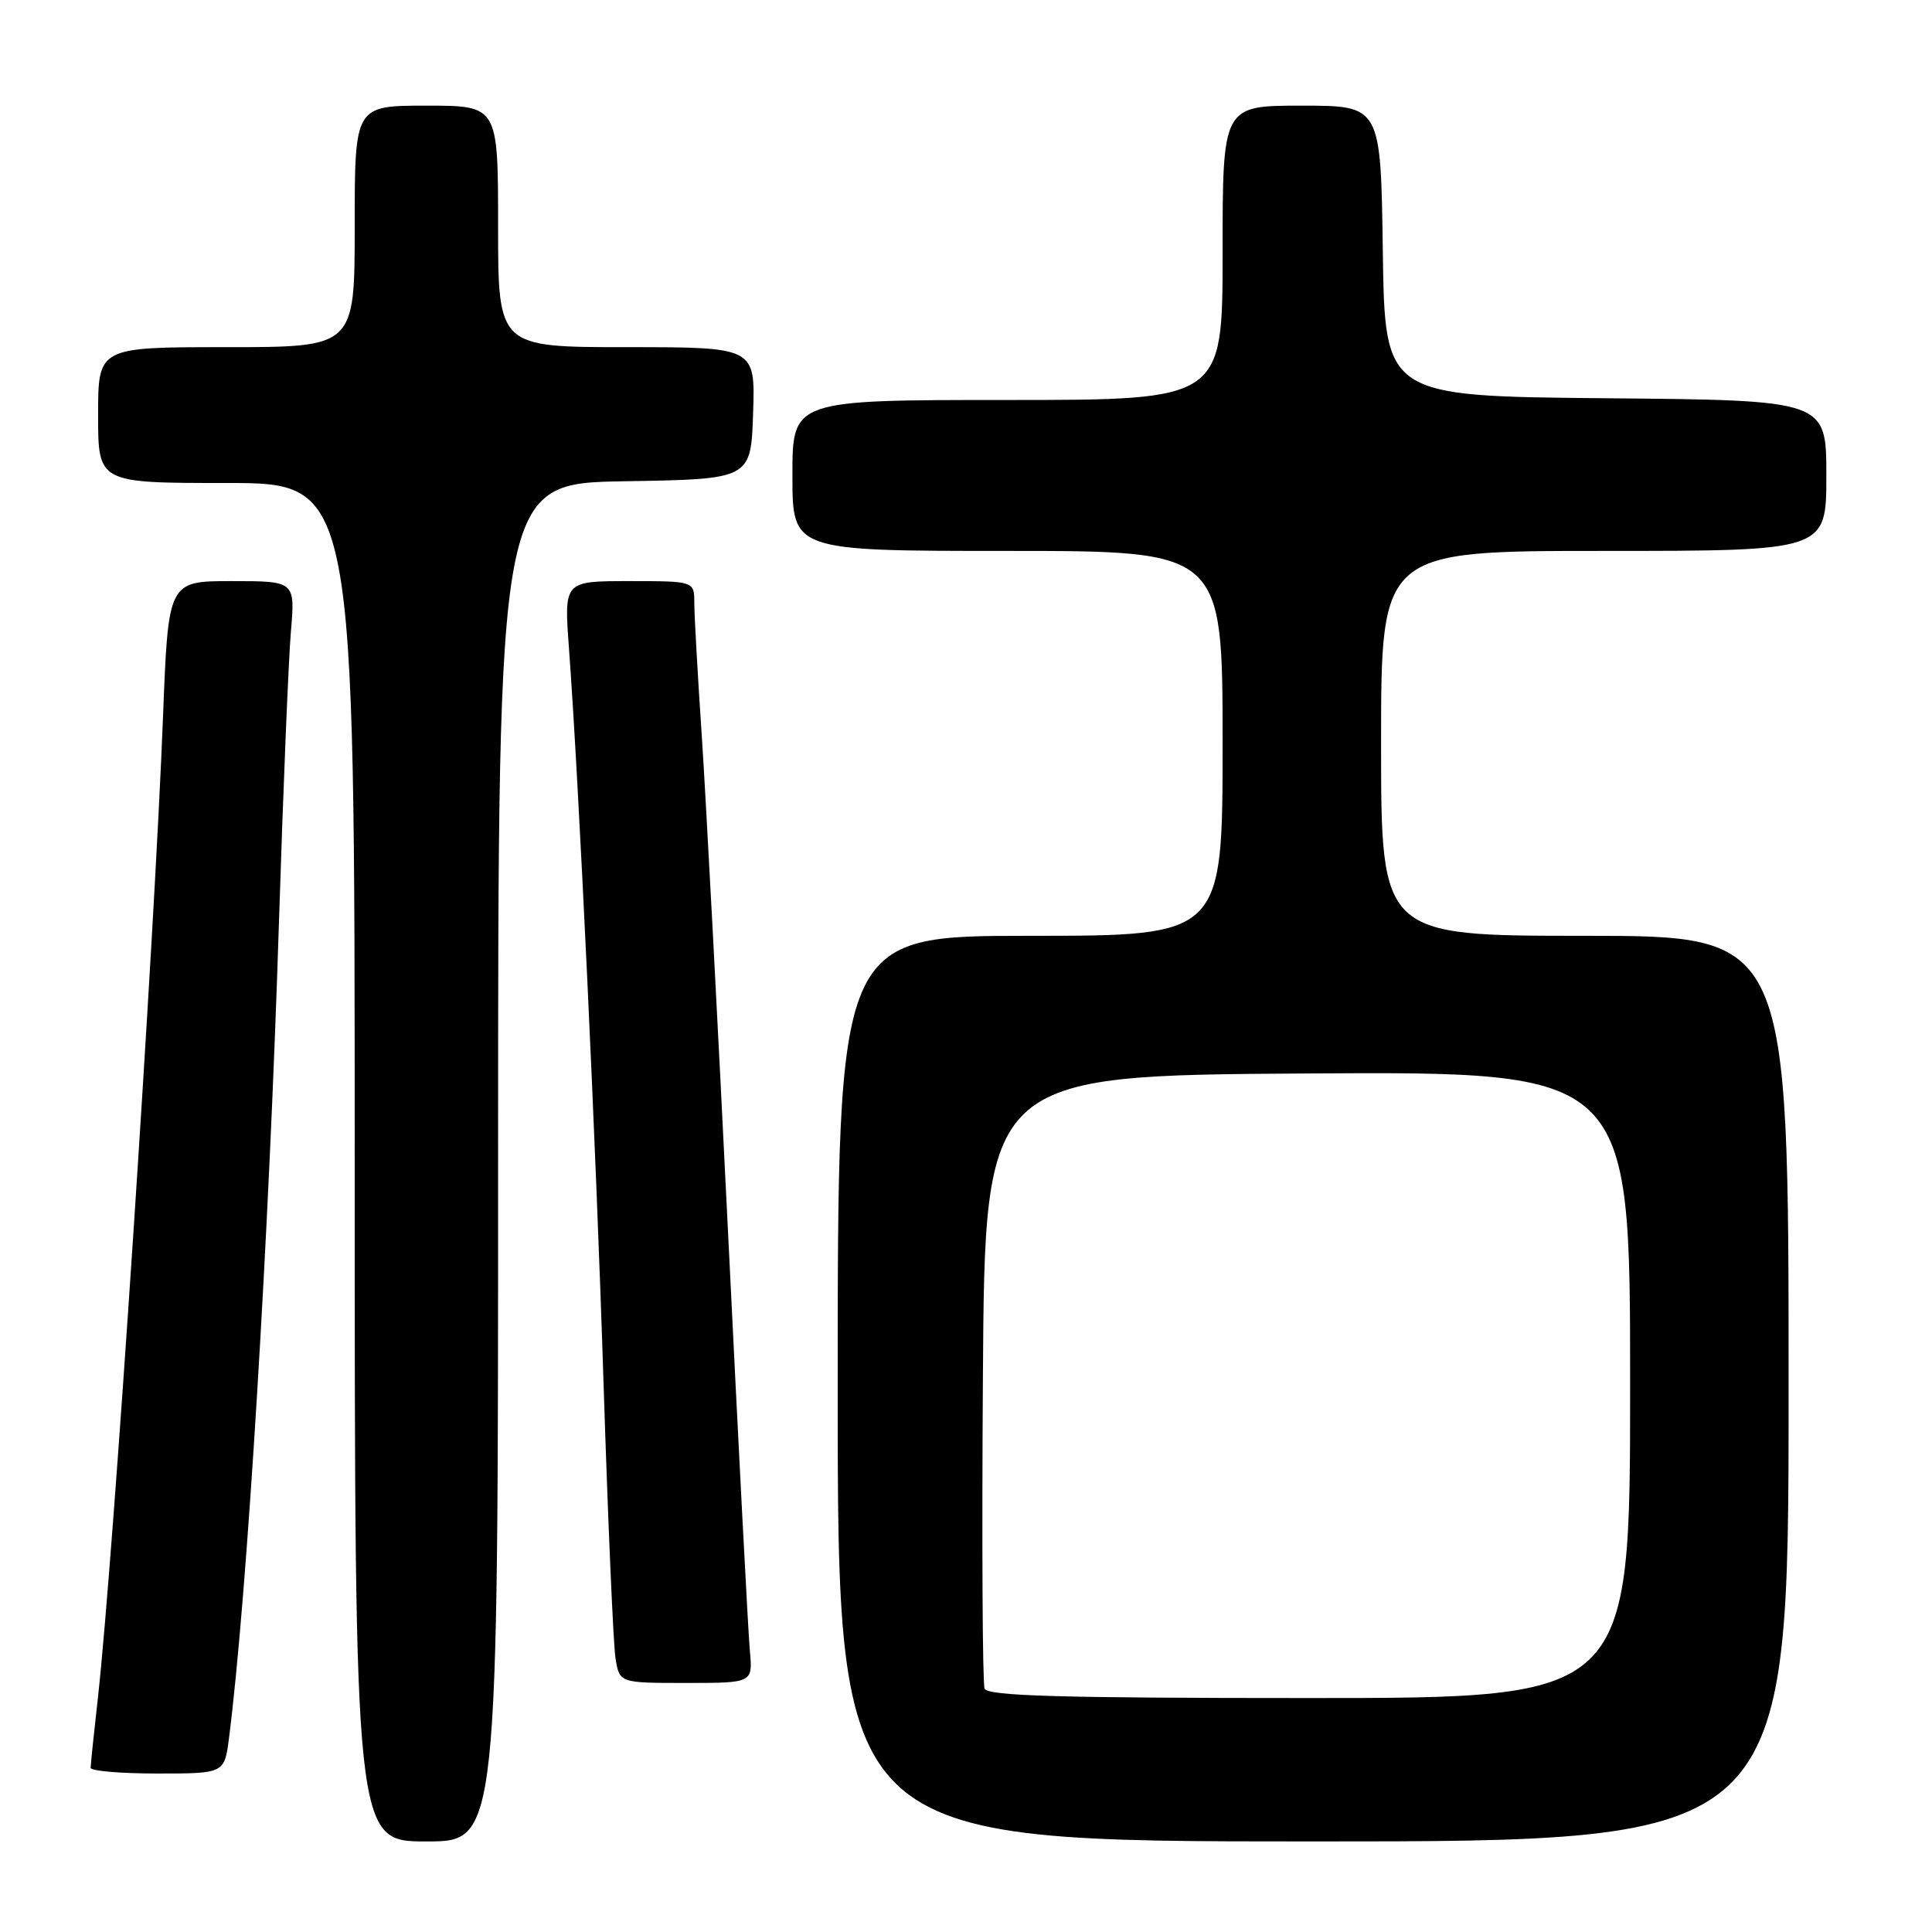 <?xml version="1.0" encoding="UTF-8" standalone="no"?>
<!DOCTYPE svg PUBLIC "-//W3C//DTD SVG 1.1//EN" "http://www.w3.org/Graphics/SVG/1.1/DTD/svg11.dtd" >
<svg xmlns="http://www.w3.org/2000/svg" xmlns:xlink="http://www.w3.org/1999/xlink" version="1.1" viewBox="0 0 256 256">
 <g >
 <path fill="currentColor"
d=" M 66.00 154.02 C 66.00 64.05 66.00 64.05 82.75 63.77 C 99.50 63.50 99.50 63.50 99.79 54.75 C 100.08 46.00 100.08 46.00 83.04 46.00 C 66.00 46.00 66.00 46.00 66.00 30.00 C 66.00 14.00 66.00 14.00 56.50 14.00 C 47.00 14.00 47.00 14.00 47.00 30.00 C 47.00 46.00 47.00 46.00 30.00 46.00 C 13.00 46.00 13.00 46.00 13.00 55.00 C 13.00 64.00 13.00 64.00 30.00 64.00 C 47.00 64.00 47.00 64.00 47.00 154.00 C 47.00 244.00 47.00 244.00 56.50 244.00 C 66.00 244.00 66.00 244.00 66.00 154.02 Z  M 237.00 184.00 C 237.00 124.00 237.00 124.00 210.00 124.00 C 183.00 124.00 183.00 124.00 183.00 98.50 C 183.00 73.00 183.00 73.00 212.50 73.00 C 242.00 73.00 242.00 73.00 242.00 63.02 C 242.00 53.03 242.00 53.03 212.75 52.77 C 183.50 52.50 183.50 52.50 183.23 33.25 C 182.96 14.00 182.96 14.00 172.48 14.00 C 162.00 14.00 162.00 14.00 162.00 33.50 C 162.00 53.00 162.00 53.00 133.50 53.00 C 105.00 53.00 105.00 53.00 105.00 63.00 C 105.00 73.00 105.00 73.00 133.50 73.00 C 162.00 73.00 162.00 73.00 162.00 98.50 C 162.00 124.00 162.00 124.00 136.50 124.00 C 111.00 124.00 111.00 124.00 111.00 184.00 C 111.00 244.00 111.00 244.00 174.00 244.00 C 237.00 244.00 237.00 244.00 237.00 184.00 Z  M 30.35 230.25 C 32.72 211.76 35.65 163.89 36.97 122.00 C 37.52 104.67 38.23 87.46 38.54 83.75 C 39.12 77.00 39.12 77.00 30.71 77.00 C 22.30 77.00 22.30 77.00 21.61 94.75 C 20.47 124.39 14.99 206.90 12.97 225.00 C 12.44 229.68 12.01 233.84 12.01 234.25 C 12.00 234.66 15.99 235.00 20.87 235.00 C 29.74 235.00 29.74 235.00 30.35 230.25 Z  M 99.36 218.75 C 99.14 216.41 97.85 191.55 96.48 163.50 C 95.11 135.45 93.54 105.83 93.00 97.67 C 92.45 89.51 92.00 81.53 92.00 79.92 C 92.00 77.00 92.00 77.00 83.37 77.00 C 74.74 77.00 74.74 77.00 75.38 85.75 C 76.74 104.24 78.98 151.89 79.98 183.50 C 80.56 201.65 81.27 217.96 81.56 219.75 C 82.09 223.00 82.09 223.00 90.92 223.00 C 99.75 223.00 99.75 223.00 99.36 218.75 Z  M 130.46 223.75 C 130.19 223.06 130.09 204.50 130.24 182.50 C 130.50 142.50 130.50 142.50 173.25 142.24 C 216.00 141.98 216.00 141.98 216.00 183.49 C 216.00 225.00 216.00 225.00 173.47 225.00 C 140.34 225.00 130.83 224.72 130.46 223.75 Z "/>
</g>
</svg>